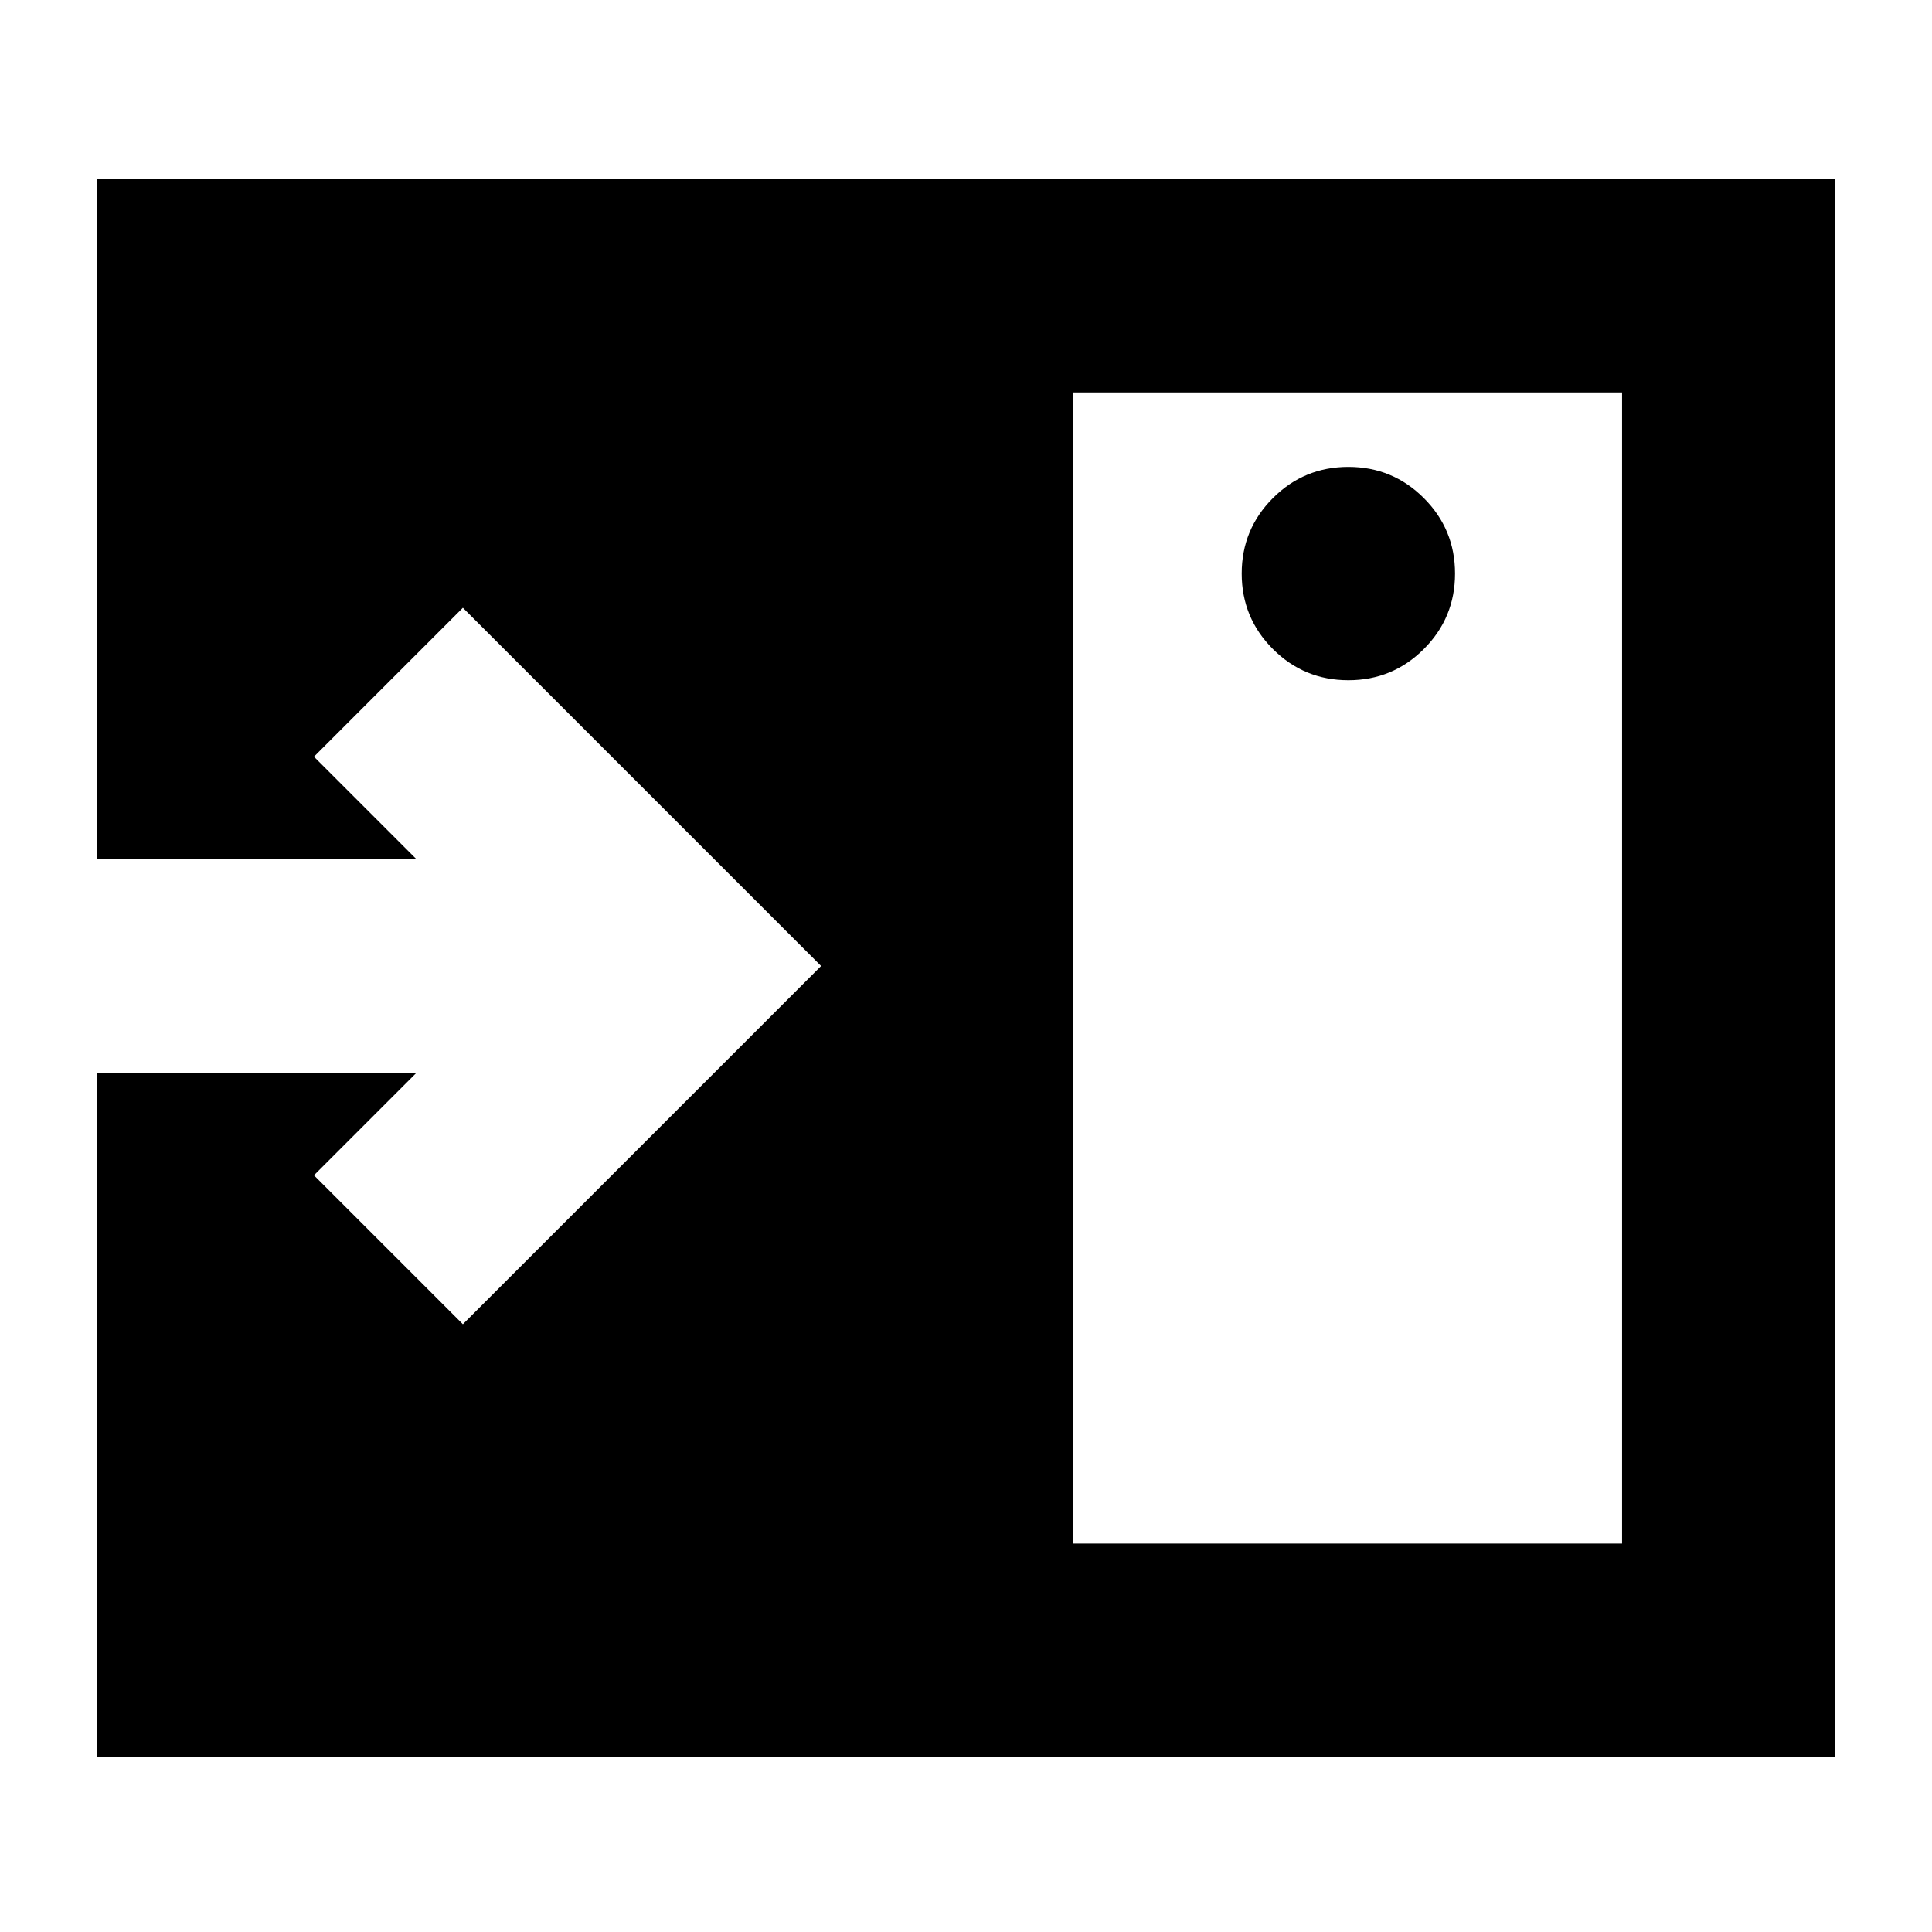 <svg xmlns="http://www.w3.org/2000/svg" height="24" viewBox="0 -960 960 960" width="24"><path d="M670-622q22 0 37.5-15.5T723-675q0-22-15.5-37.5T670-728q-22 0-37.5 15.5T617-675q0 22 15.5 37.5T670-622ZM533-193h273v-572H533v572ZM48-87v-340h159l-51 51 74 74 178-178-178-178-74 74 51 51H48v-338h864v784H48Z"/></svg>